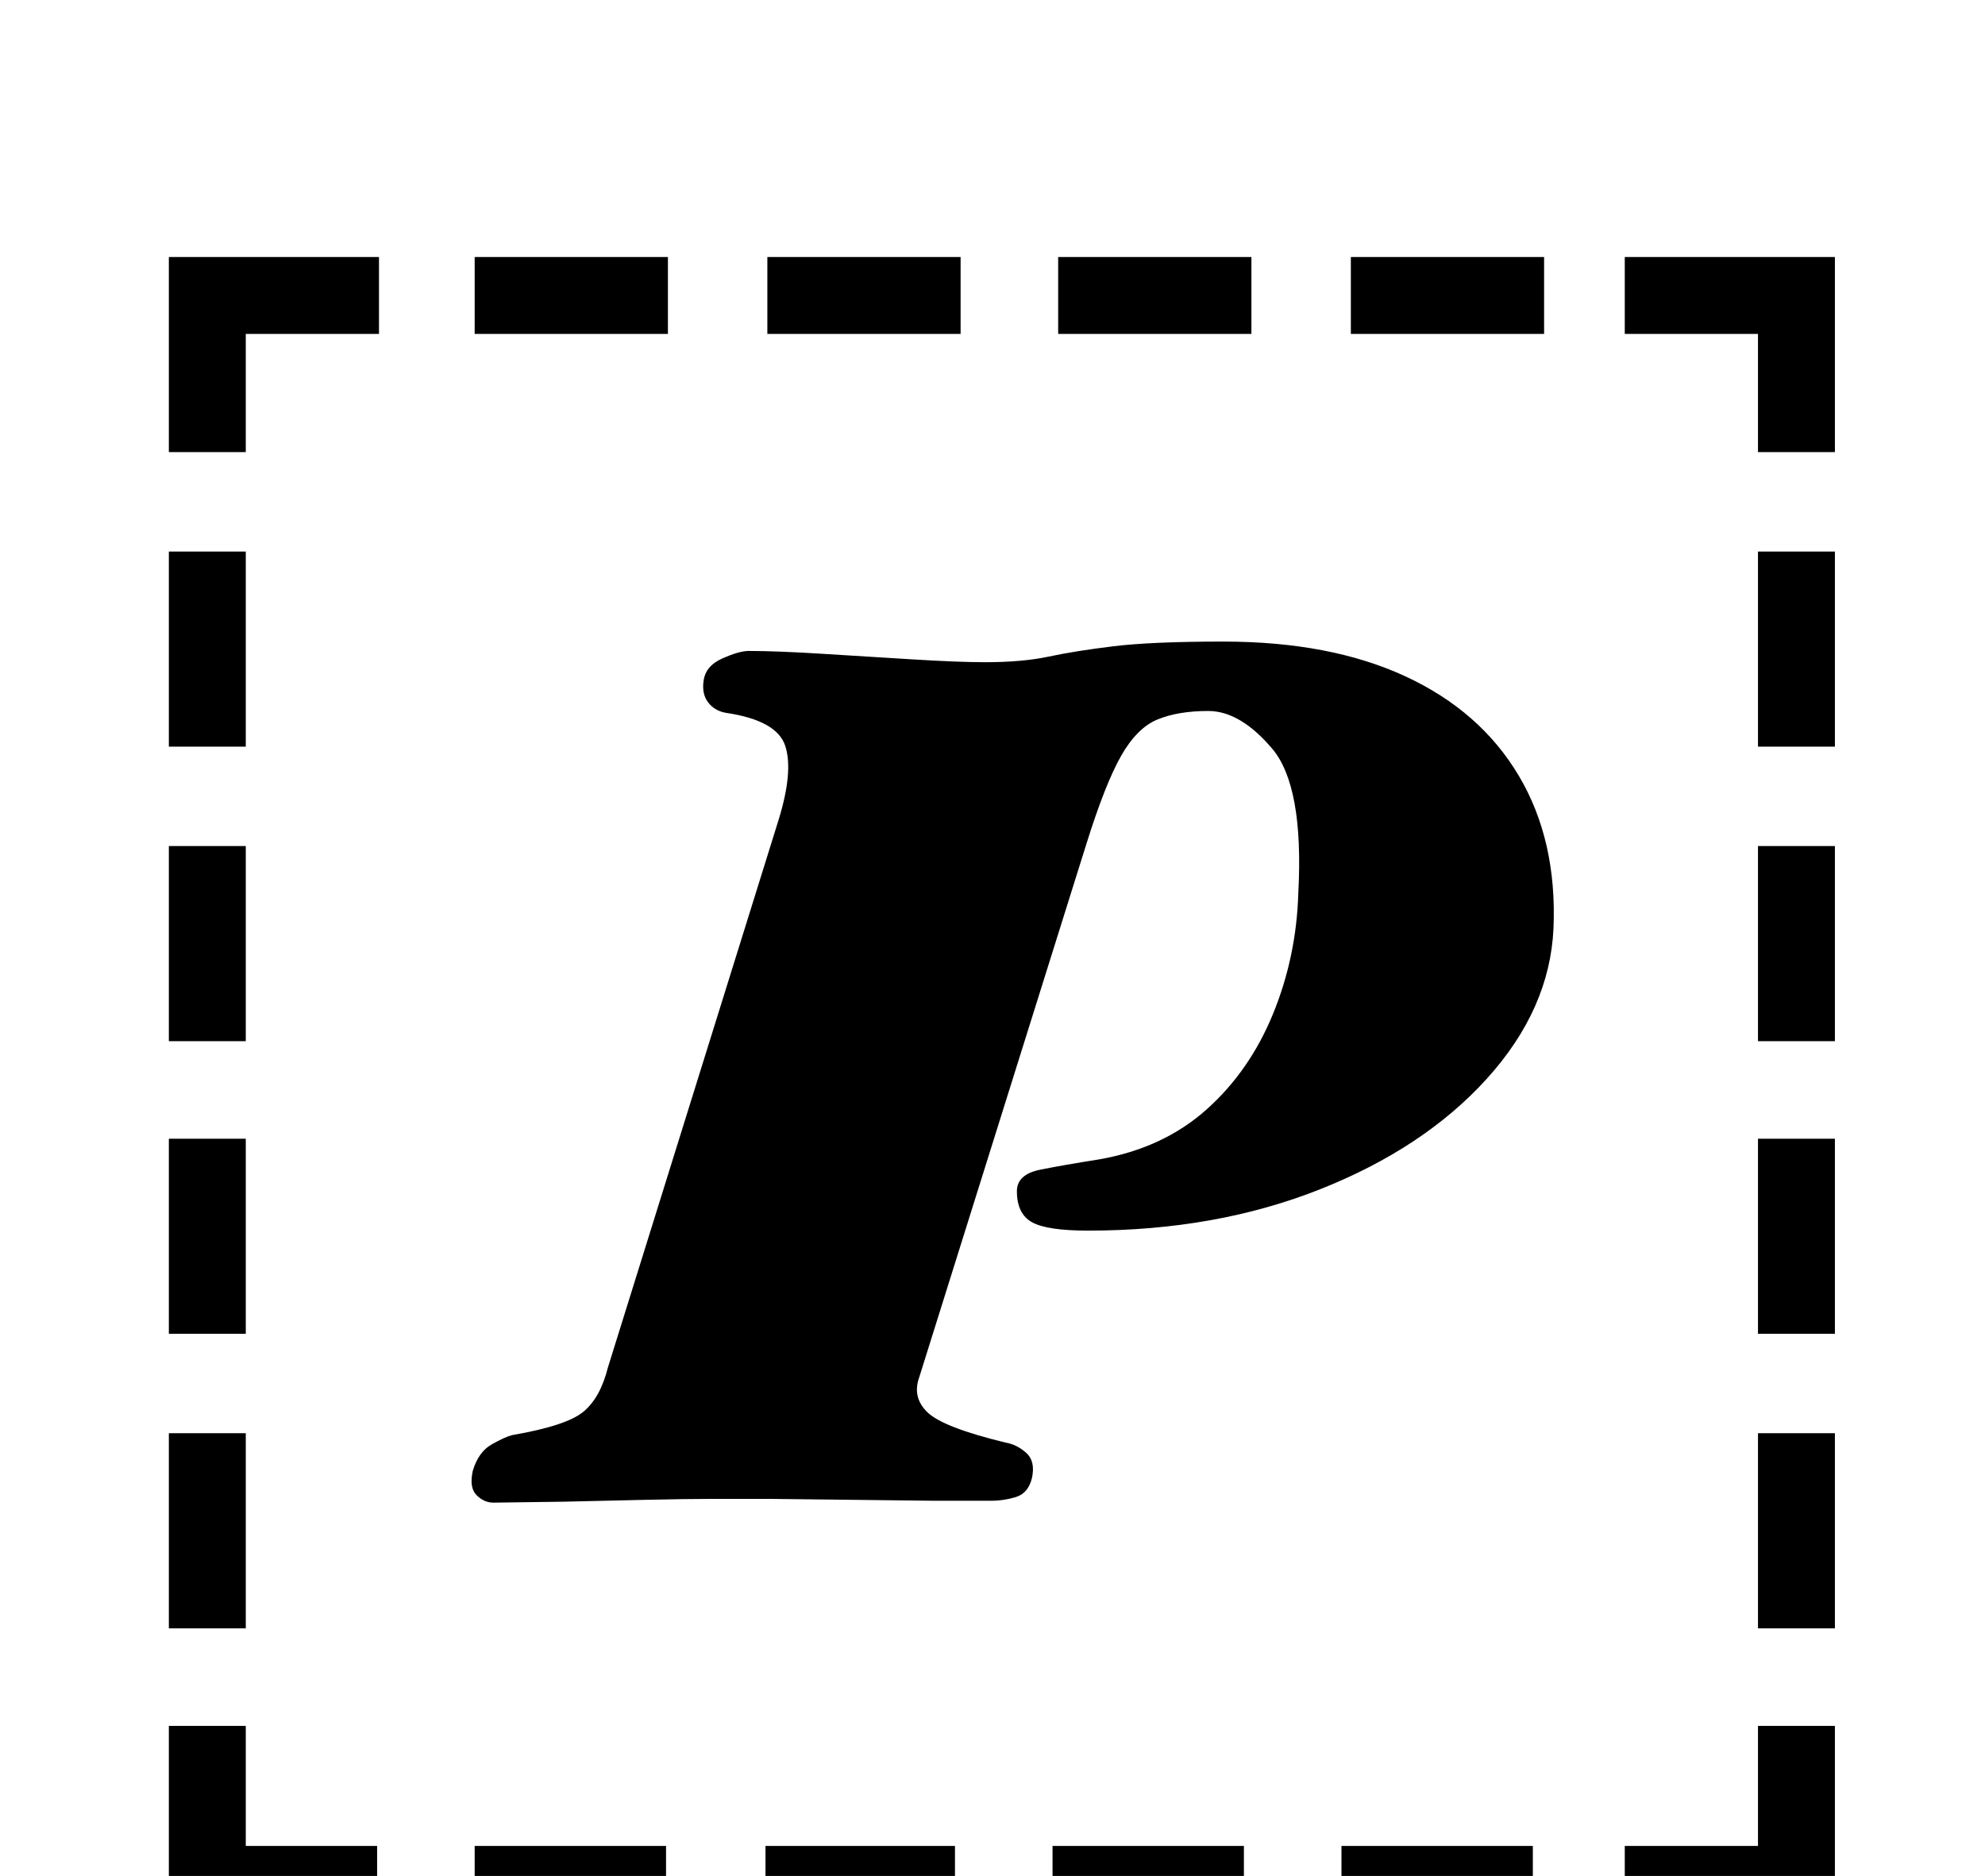 <?xml version="1.0" standalone="no"?>
<!DOCTYPE svg PUBLIC "-//W3C//DTD SVG 1.1//EN" "http://www.w3.org/Graphics/SVG/1.1/DTD/svg11.dtd" >
<svg xmlns="http://www.w3.org/2000/svg" xmlns:xlink="http://www.w3.org/1999/xlink" version="1.1" viewBox="-10 0 1058 1000">
  <g transform="matrix(1 0 0 -1 0 800)">
   <path fill="currentColor"
d="M80 506h41v-104h-41v104zM80 349h41v-104h-41v104zM80 193h41v-104h-41v104zM80 36h41v-104h-41v104zM856 -184h71v64h41v-105h-112v41zM243 622v41h103v-41h-103zM399 622v41h103v-41h-103zM554 622v41h103v-41h-103zM710 622v41h103v-41h-103zM968 -68h-41v104h41v-104
zM968 89h-41v104h41v-104zM968 245h-41v104h41v-104zM968 402h-41v104h41v-104zM807 -184v-41h-102v41h102zM653 -184v-41h-102v41h102zM499 -184v-41h-101v41h101zM345 -184v-41h-102v41h102zM191 -225h-111v105h41v-64h70v-41zM927 559v63h-71v41h112v-104h-41zM80 559
v104h112v-41h-71v-63h-41zM253 -1q-5 0 -9 4t-2 13q3 10 10 14t11 5q29 5 38 12.5t13 23.5l91 292q8 26 3.5 39.5t-31.5 17.5q-6 1 -9.5 5.5t-2.5 11.5q1 8 10 12t14 4q15 0 39 -1.5t48.5 -3t38.5 -1.5q20 0 34 3t34.5 5.5t58.5 2.5q57 0 97 -18.5t60.5 -53t18.5 -81.5
q-2 -43 -35.5 -80t-89 -59t-123.5 -22q-22 0 -30 4.5t-8 16.5q0 9 12.5 11.5t31.5 5.5q34 6 57 26.5t35.5 51t13.5 64.5q3 57 -14 77t-34 20q-16 0 -27 -4.5t-19.5 -19.5t-18.5 -47l-89 -284q-4 -11 4.5 -19t41.5 -16q6 -1 11 -5.5t3 -13.5q-2 -8 -8.5 -10t-13.5 -2h-30
t-43.5 0.5t-44 0.5h-31.5q-13 0 -35 -0.5l-44 -1t-37 -0.5z" />
  </g>

</svg>
